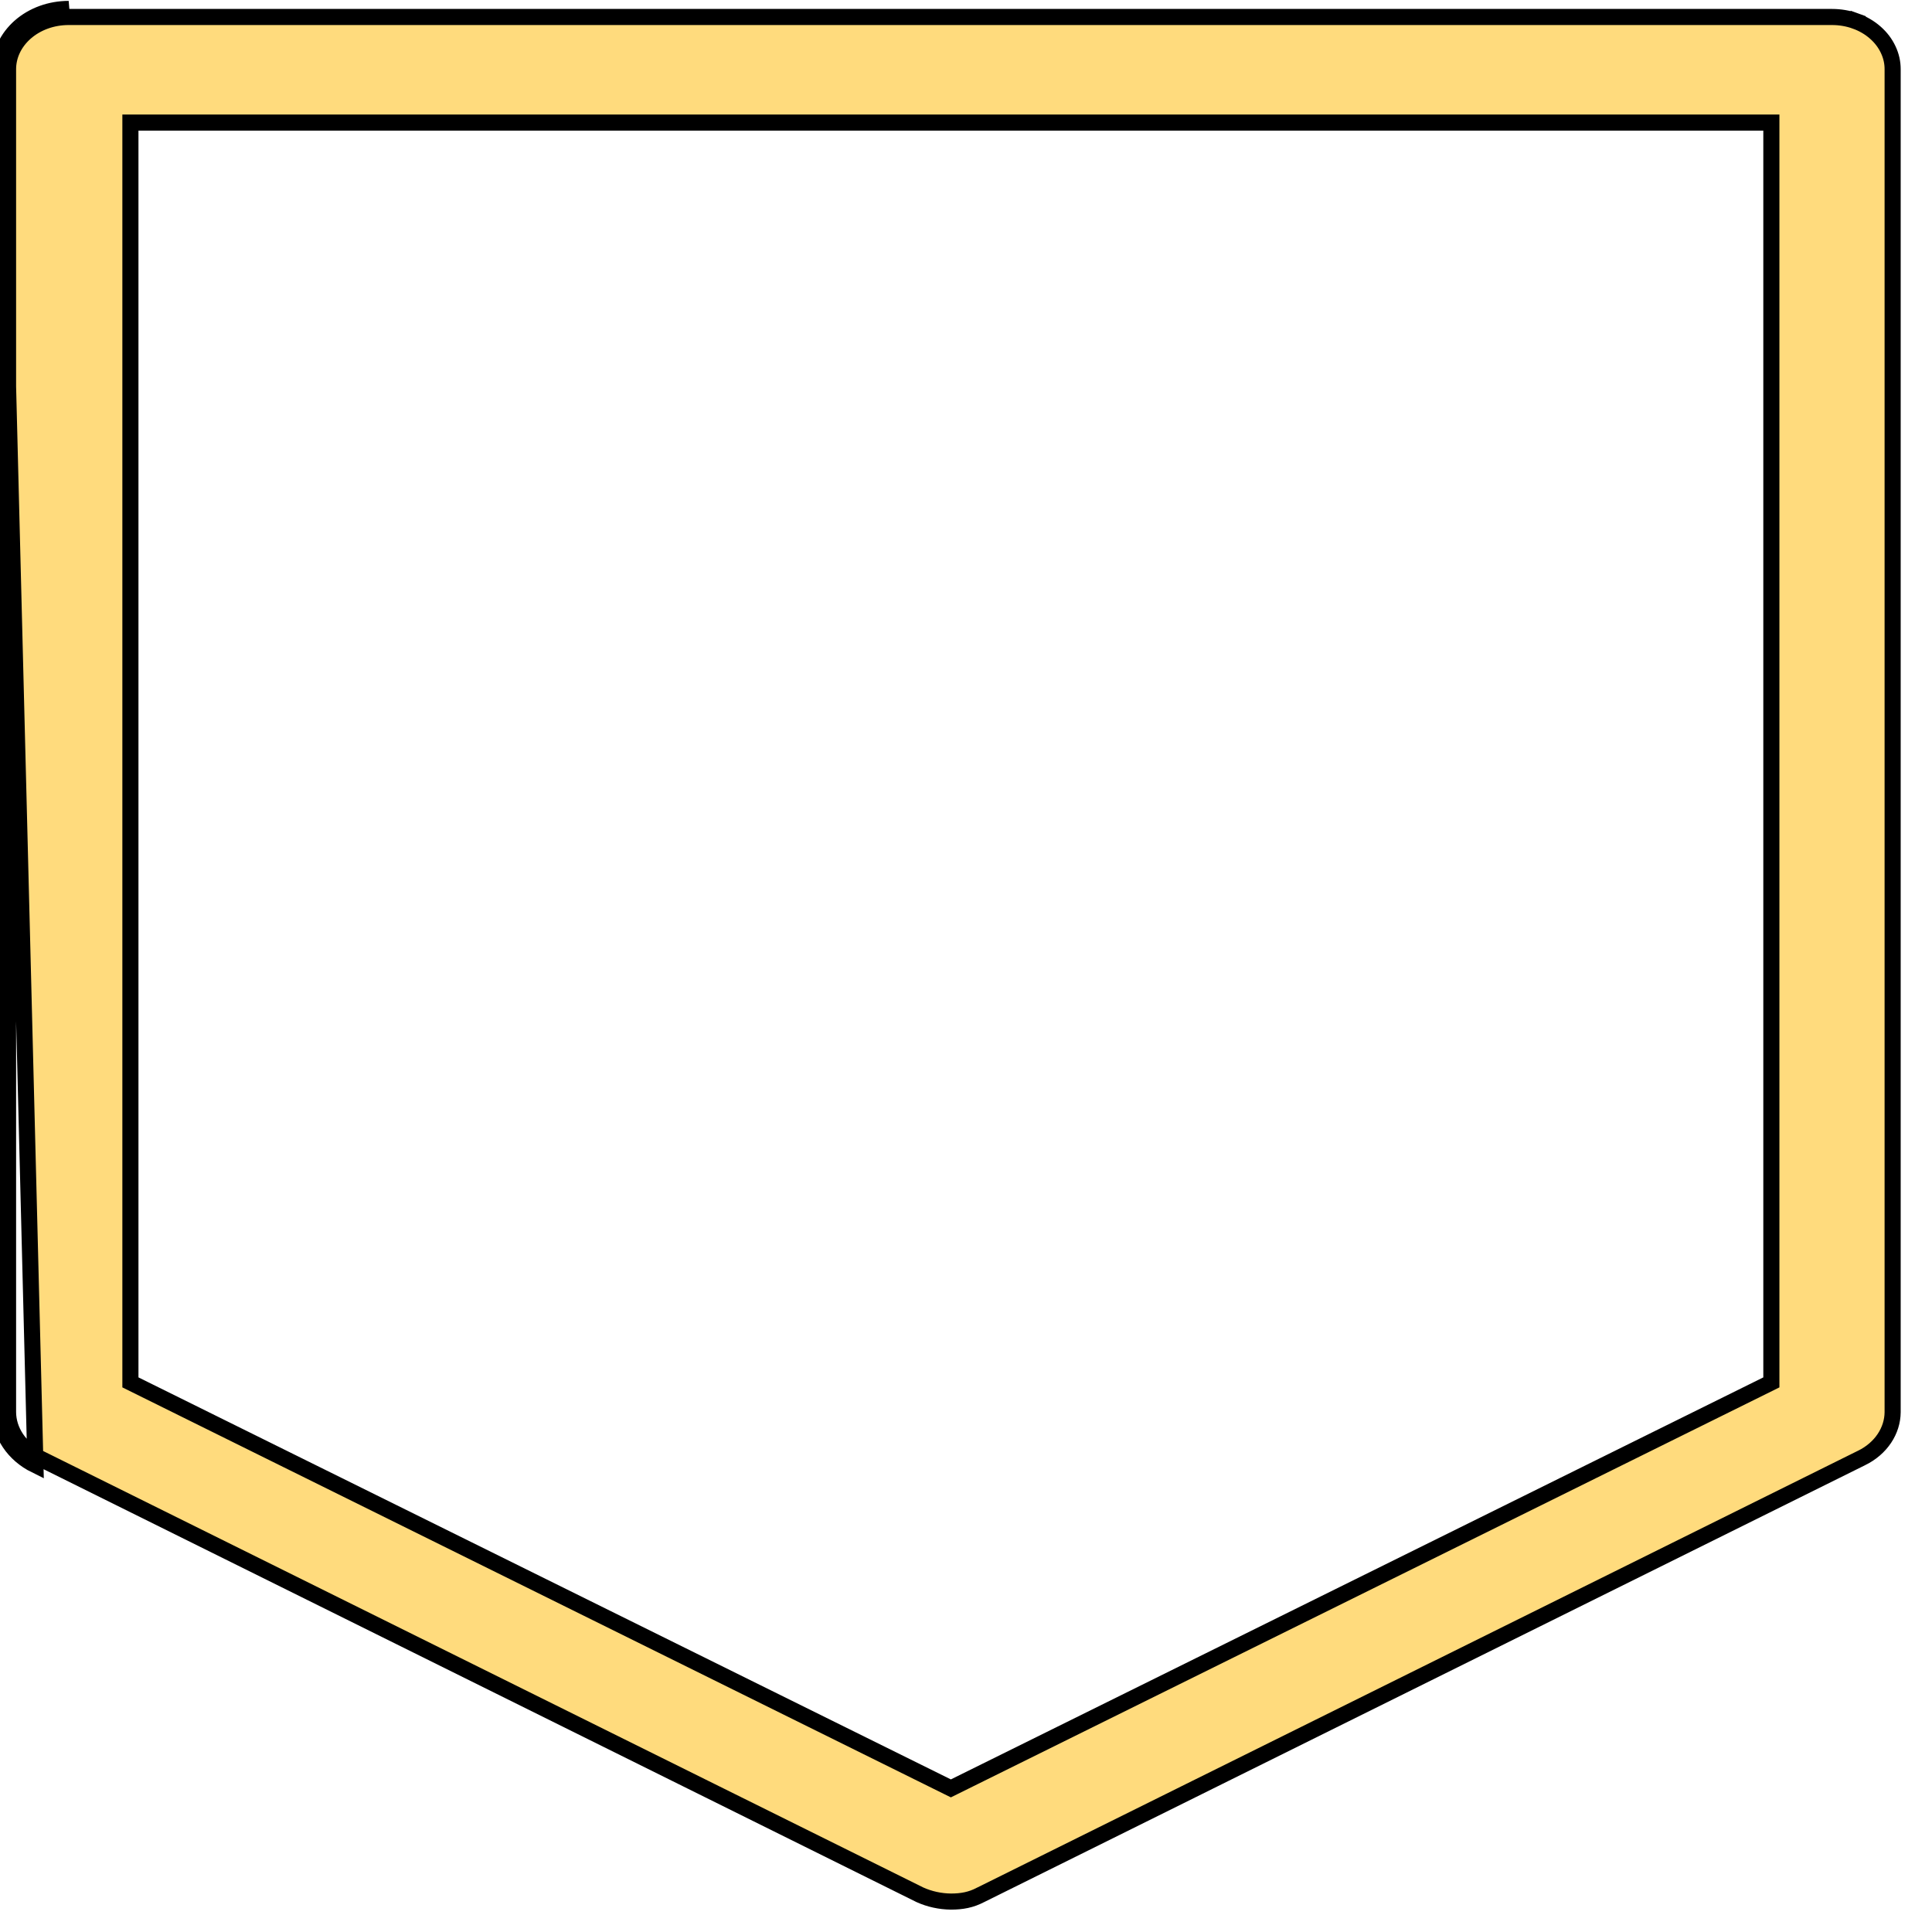 <svg width="48" height="48" viewBox="0 0 48 48" fill="none" xmlns="http://www.w3.org/2000/svg">
<path d="M5.99469e-06 1.722V35.088C0.002 35.355 0.084 35.618 0.239 35.849C0.393 36.079 0.614 36.27 0.88 36.401L5.99469e-06 1.722ZM5.99469e-06 1.722C-0.001 1.525 0.043 1.33 0.129 1.147M5.99469e-06 1.722L0.129 1.147M0.129 1.147C0.214 0.965 0.34 0.8 0.498 0.66M0.129 1.147L0.498 0.66M0.498 0.66C0.657 0.521 0.845 0.41 1.053 0.335M0.498 0.66L1.053 0.335M1.053 0.335C1.26 0.26 1.482 0.222 1.706 0.222L1.053 0.335ZM0.2 35.087L0.2 1.722L0.2 1.722C0.2 1.555 0.236 1.388 0.31 1.232C0.383 1.076 0.492 0.933 0.631 0.81C0.77 0.688 0.936 0.59 1.121 0.523C1.306 0.456 1.505 0.422 1.706 0.422H1.706L45.516 0.422L45.516 0.422C45.717 0.422 45.916 0.456 46.101 0.523L46.169 0.335L46.101 0.523C46.286 0.59 46.453 0.688 46.592 0.811C46.731 0.933 46.839 1.076 46.912 1.233C46.986 1.389 47.023 1.555 47.022 1.722V1.723V35.087C47.02 35.314 46.95 35.538 46.817 35.737C46.683 35.937 46.49 36.105 46.254 36.221L46.253 36.221L24.362 47.078L24.362 47.078L24.357 47.08C24.127 47.202 23.895 47.244 23.626 47.244C23.357 47.241 23.094 47.183 22.856 47.076L0.969 36.222L0.968 36.222C0.732 36.105 0.539 35.937 0.405 35.737C0.272 35.538 0.202 35.314 0.2 35.087ZM3.24 34.22V34.345L3.351 34.4L23.535 44.388L23.624 44.432L23.713 44.388L43.898 34.4L44.009 34.345V34.22V3.246V3.046H43.809H3.44H3.24V3.246V34.22Z" fill="#FFDB7D" stroke="black" stroke-width="0.4"/>
</svg>
